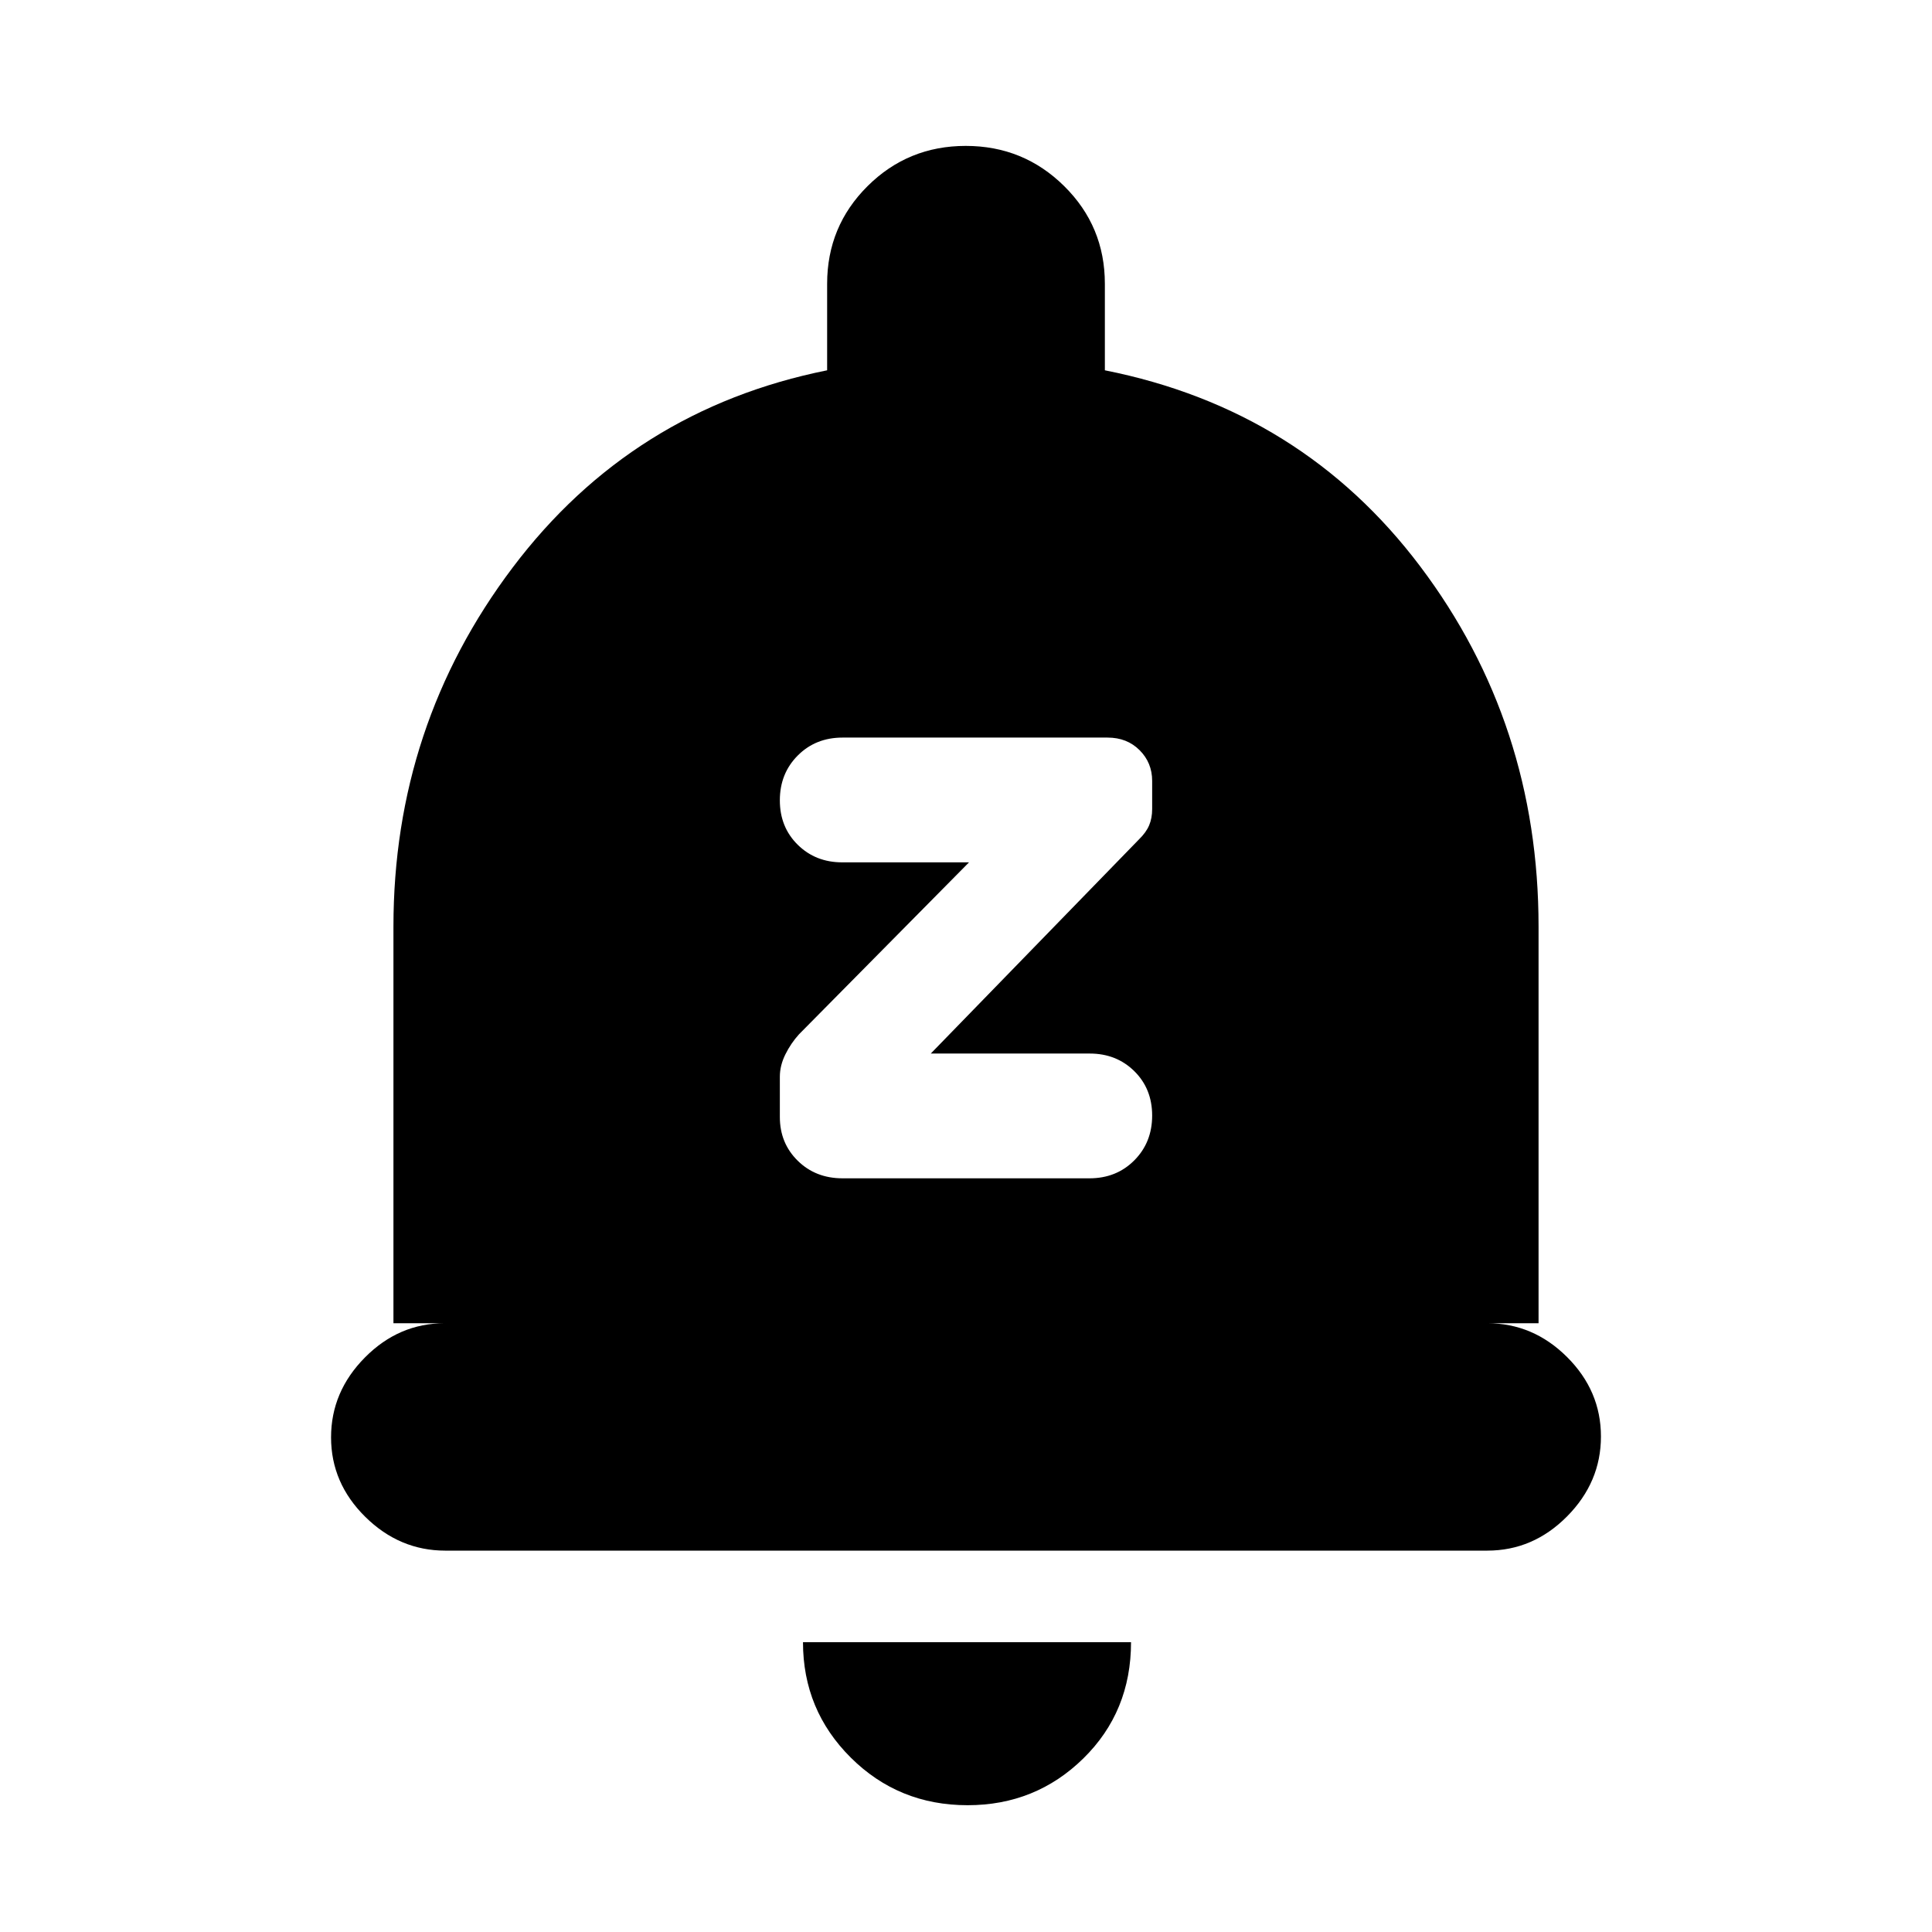 <svg xmlns="http://www.w3.org/2000/svg" height="20" viewBox="0 -960 960 960" width="20"><path d="M221.29-189.5q-22.79 0-39.79-16.79t-17-39.5q0-22.71 16.85-39.71t39.65-17h-25.5v-197q0-100 59.25-178.5T411-776v-43q0-28.54 20.09-48.52 20.09-19.98 48.79-19.98t48.91 19.98Q549-847.54 549-819v43q98 19.5 156.75 97.5t58.75 179v197H739q22.8 0 39.65 16.79 16.85 16.79 16.85 39.5t-16.84 39.71q-16.85 17-39.64 17H221.29ZM480.79-63q-34.24 0-58.02-23.63Q399-110.26 399-144h163q0 34.5-23.69 57.75Q514.61-63 480.79-63Zm60.55-311.5q13.41 0 22.29-8.93 8.87-8.92 8.87-22.25 0-13.32-8.87-22.07-8.88-8.75-22.13-8.75h-79l103.48-106.44q3.52-3.43 5.02-6.97 1.5-3.55 1.5-8.09v-13.99q0-9.01-6.25-15.26t-15.91-6.25H418.66q-13.41 0-22.28 8.93-8.88 8.92-8.88 22.25 0 13.32 8.88 22.07 8.87 8.75 22.12 8.75h63l-84.48 85.44q-4.02 4.43-6.77 9.97-2.75 5.55-2.75 11.09v20.05q0 12.97 8.88 21.71 8.87 8.74 22.28 8.74h122.68Z"/></svg>